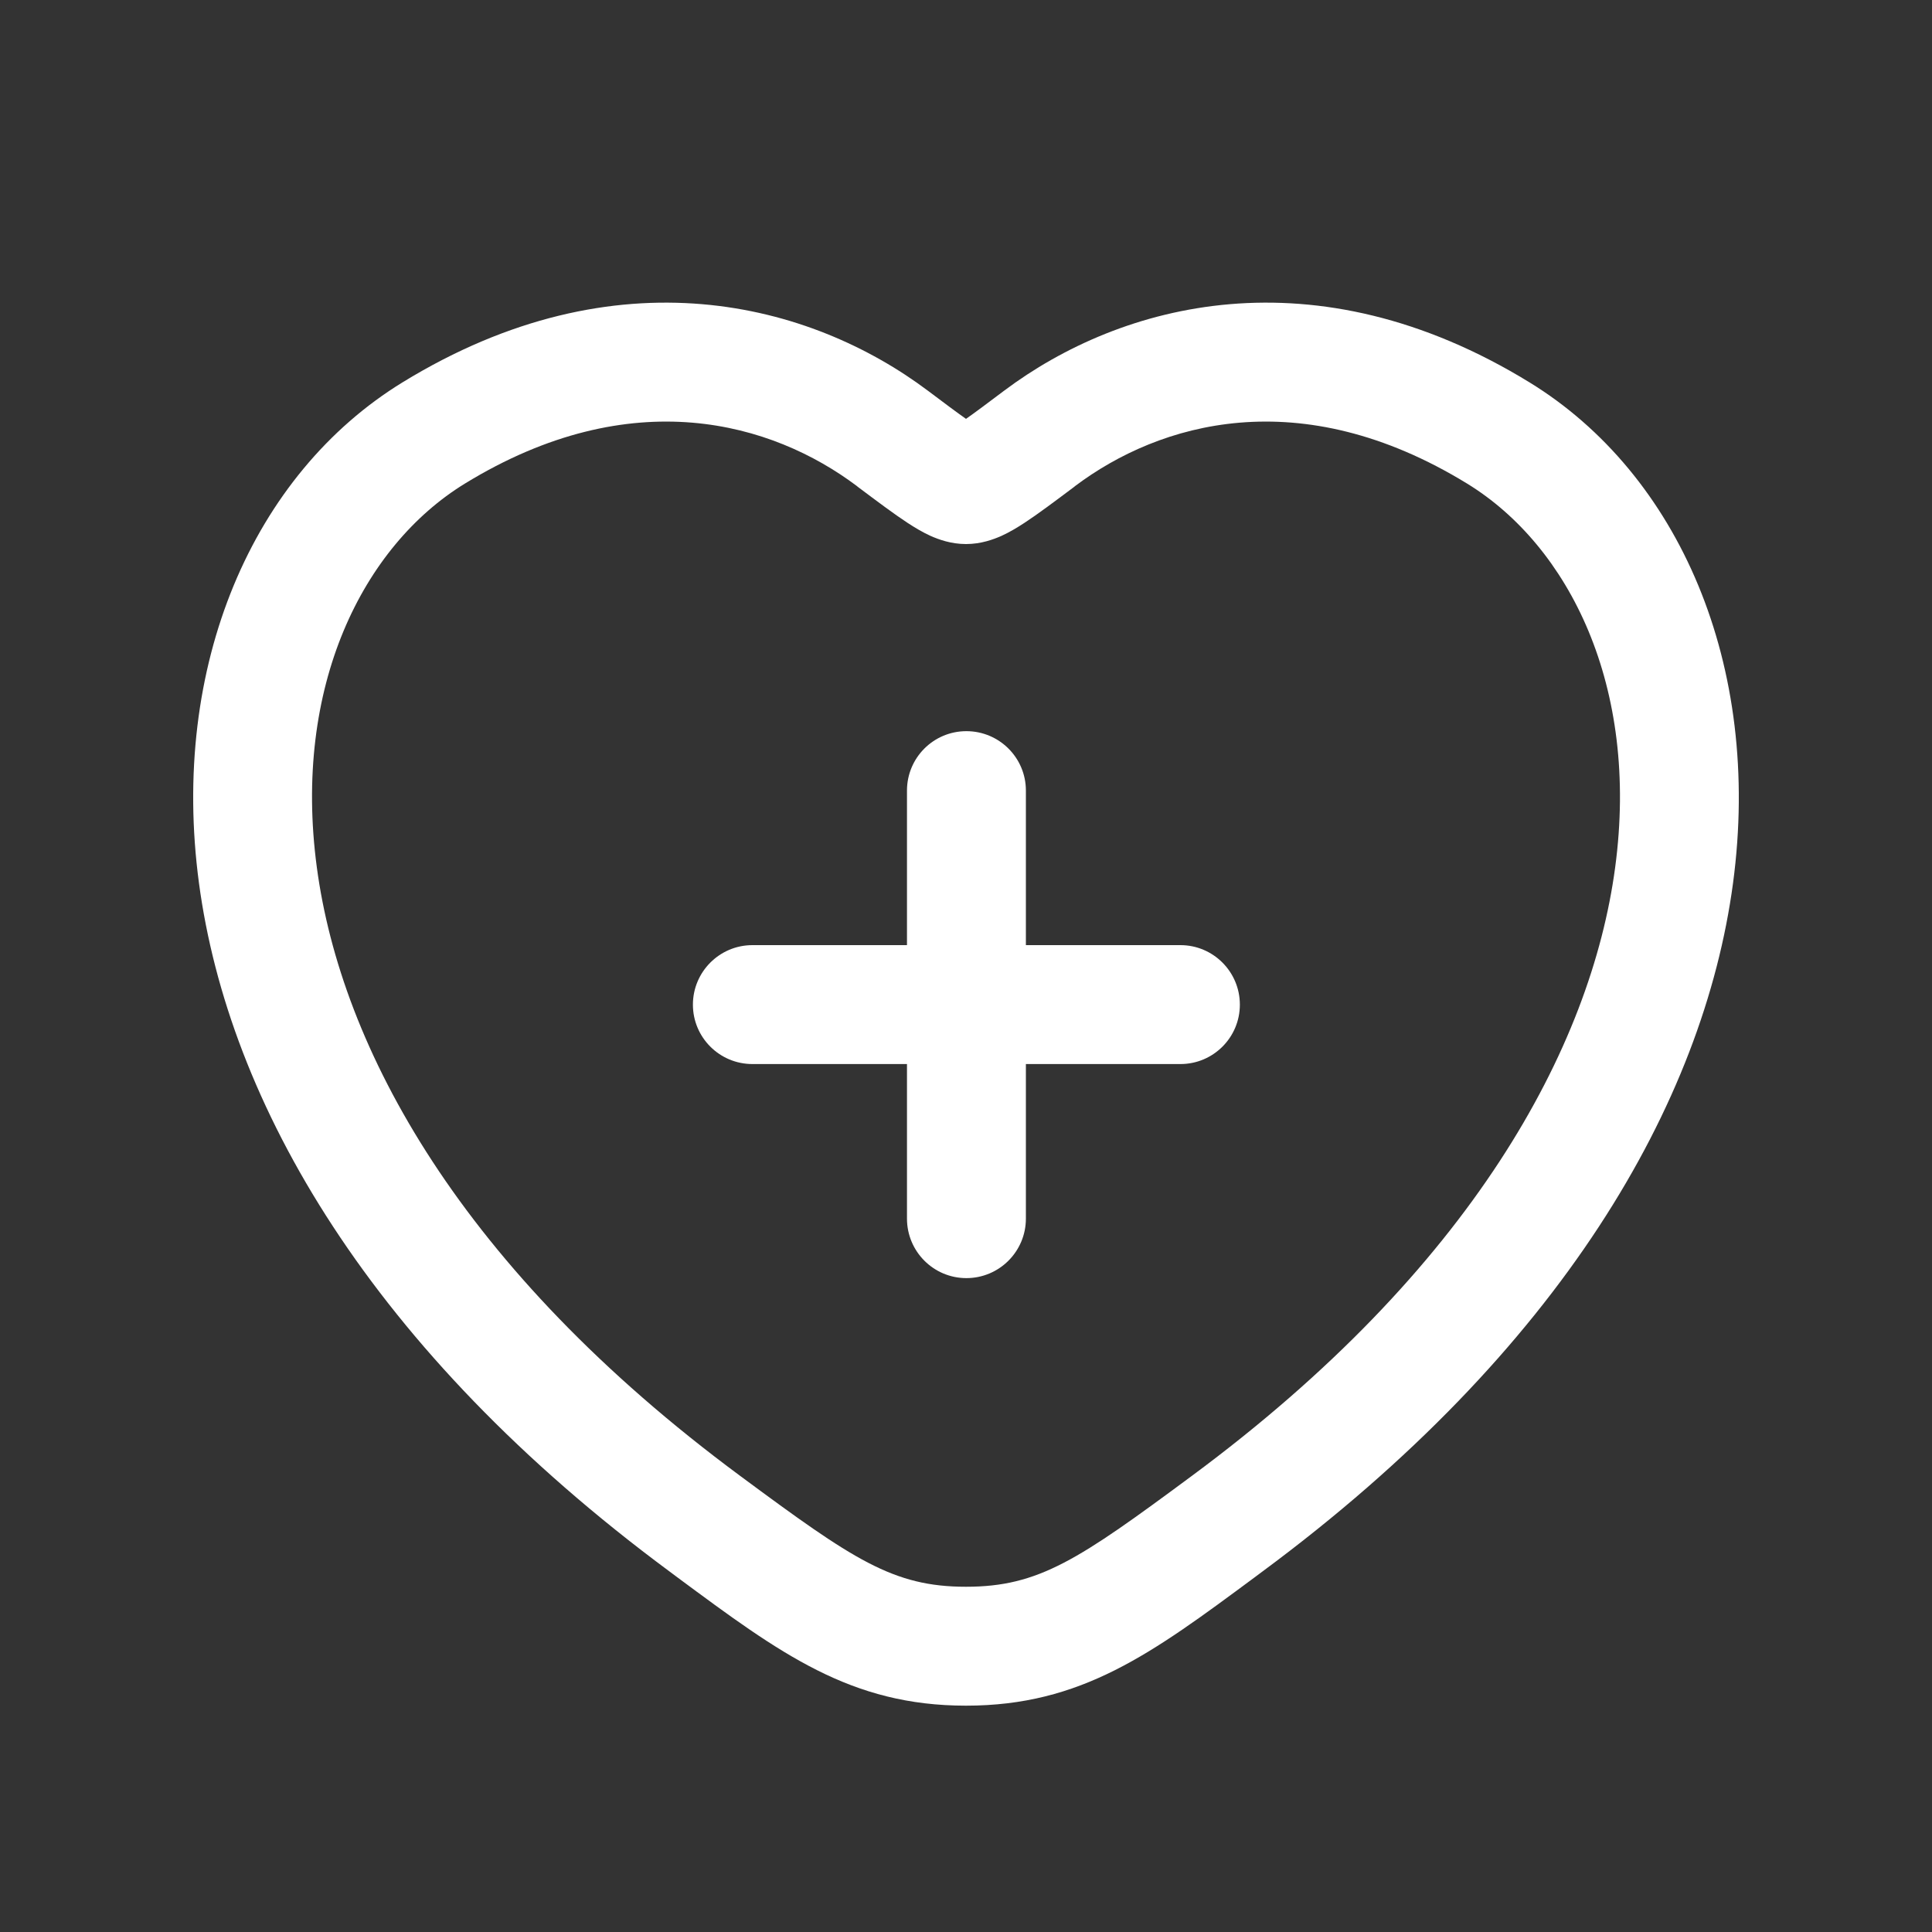 <svg width="20" height="20" viewBox="0 0 20 20" fill="none" xmlns="http://www.w3.org/2000/svg">
<rect x="0" y="0" width="20" height="20" fill="#333333" stroke="none"/>
<path d="M10.004 7.569C9.664 7.569 9.389 7.844 9.389 8.184V9.784H7.789C7.449 9.784 7.173 10.06 7.173 10.4C7.173 10.74 7.449 11.015 7.789 11.015H9.389V12.615C9.389 12.955 9.664 13.231 10.004 13.231C10.344 13.231 10.62 12.955 10.62 12.615V11.015H12.22C12.559 11.015 12.835 10.74 12.835 10.4C12.835 10.06 12.559 9.784 12.22 9.784H10.62V8.184C10.62 7.844 10.344 7.569 10.004 7.569Z" fill="white"/>
<path fill-rule="evenodd" clip-rule="evenodd" d="M15.833 3.958C13.607 2.593 11.605 3.136 10.394 4.045C10.219 4.176 10.095 4.27 10 4.336C9.905 4.27 9.781 4.176 9.606 4.045C8.395 3.136 6.393 2.593 4.167 3.958C2.62 4.907 1.757 6.884 2.06 9.144C2.365 11.416 3.834 13.976 6.931 16.268L7.014 16.33C8.08 17.12 8.805 17.657 10 17.657C11.195 17.657 11.92 17.12 12.986 16.33L13.069 16.268C16.166 13.976 17.635 11.416 17.94 9.144C18.243 6.884 17.38 4.907 15.833 3.958ZM11.133 5.029C12 4.379 13.454 3.943 15.189 5.007C16.241 5.653 16.972 7.103 16.72 8.98C16.47 10.846 15.236 13.134 12.337 15.279C11.166 16.146 10.755 16.426 10 16.426C9.245 16.426 8.834 16.146 7.663 15.279C4.764 13.134 3.53 10.846 3.28 8.98C3.028 7.103 3.759 5.653 4.811 5.007C6.546 3.943 8 4.379 8.867 5.029L8.883 5.042C9.082 5.191 9.255 5.321 9.394 5.412C9.466 5.459 9.548 5.509 9.634 5.548C9.716 5.584 9.844 5.632 10 5.632C10.156 5.632 10.284 5.584 10.366 5.548C10.452 5.509 10.534 5.459 10.606 5.412C10.745 5.321 10.918 5.191 11.117 5.042L11.133 5.029Z" fill="white"/>
</svg>
